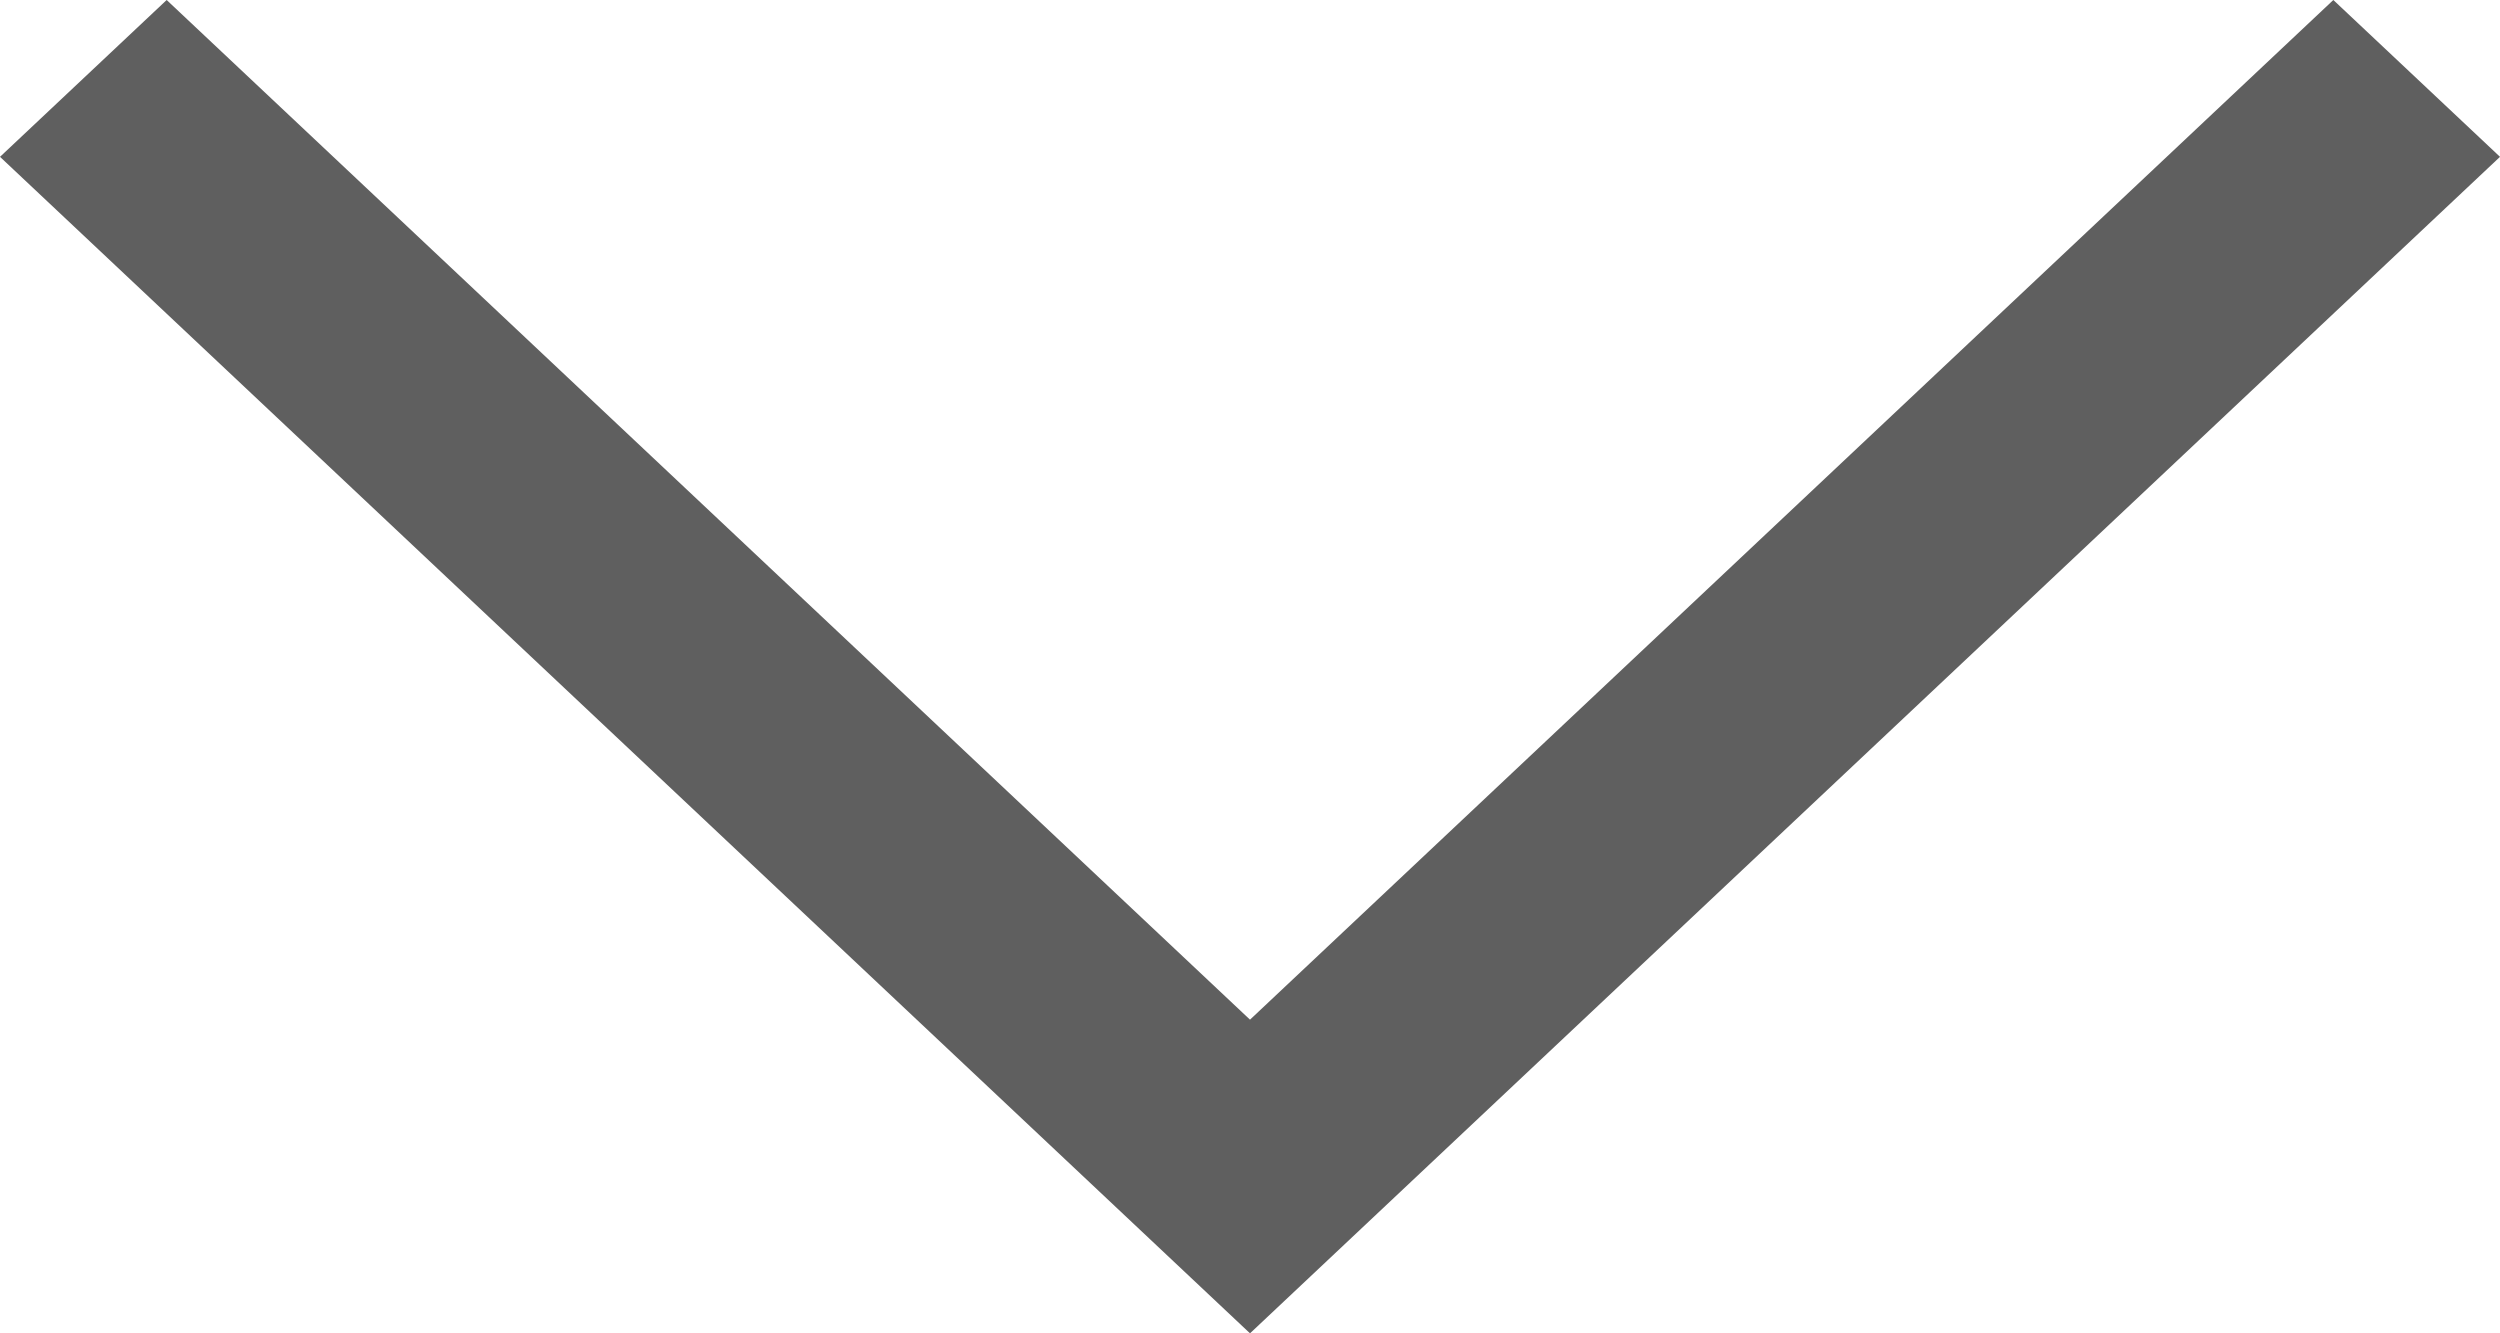 <svg width="15" height="8" viewBox="0 0 15 8" fill="none" xmlns="http://www.w3.org/2000/svg">
<path d="M7.5 8L8.41756e-08 0.941L1 3.09889e-07L7.5 6.118L14 4.64912e-07L15 0.941L7.5 8Z" fill="#5F5F5F"/>
</svg>
